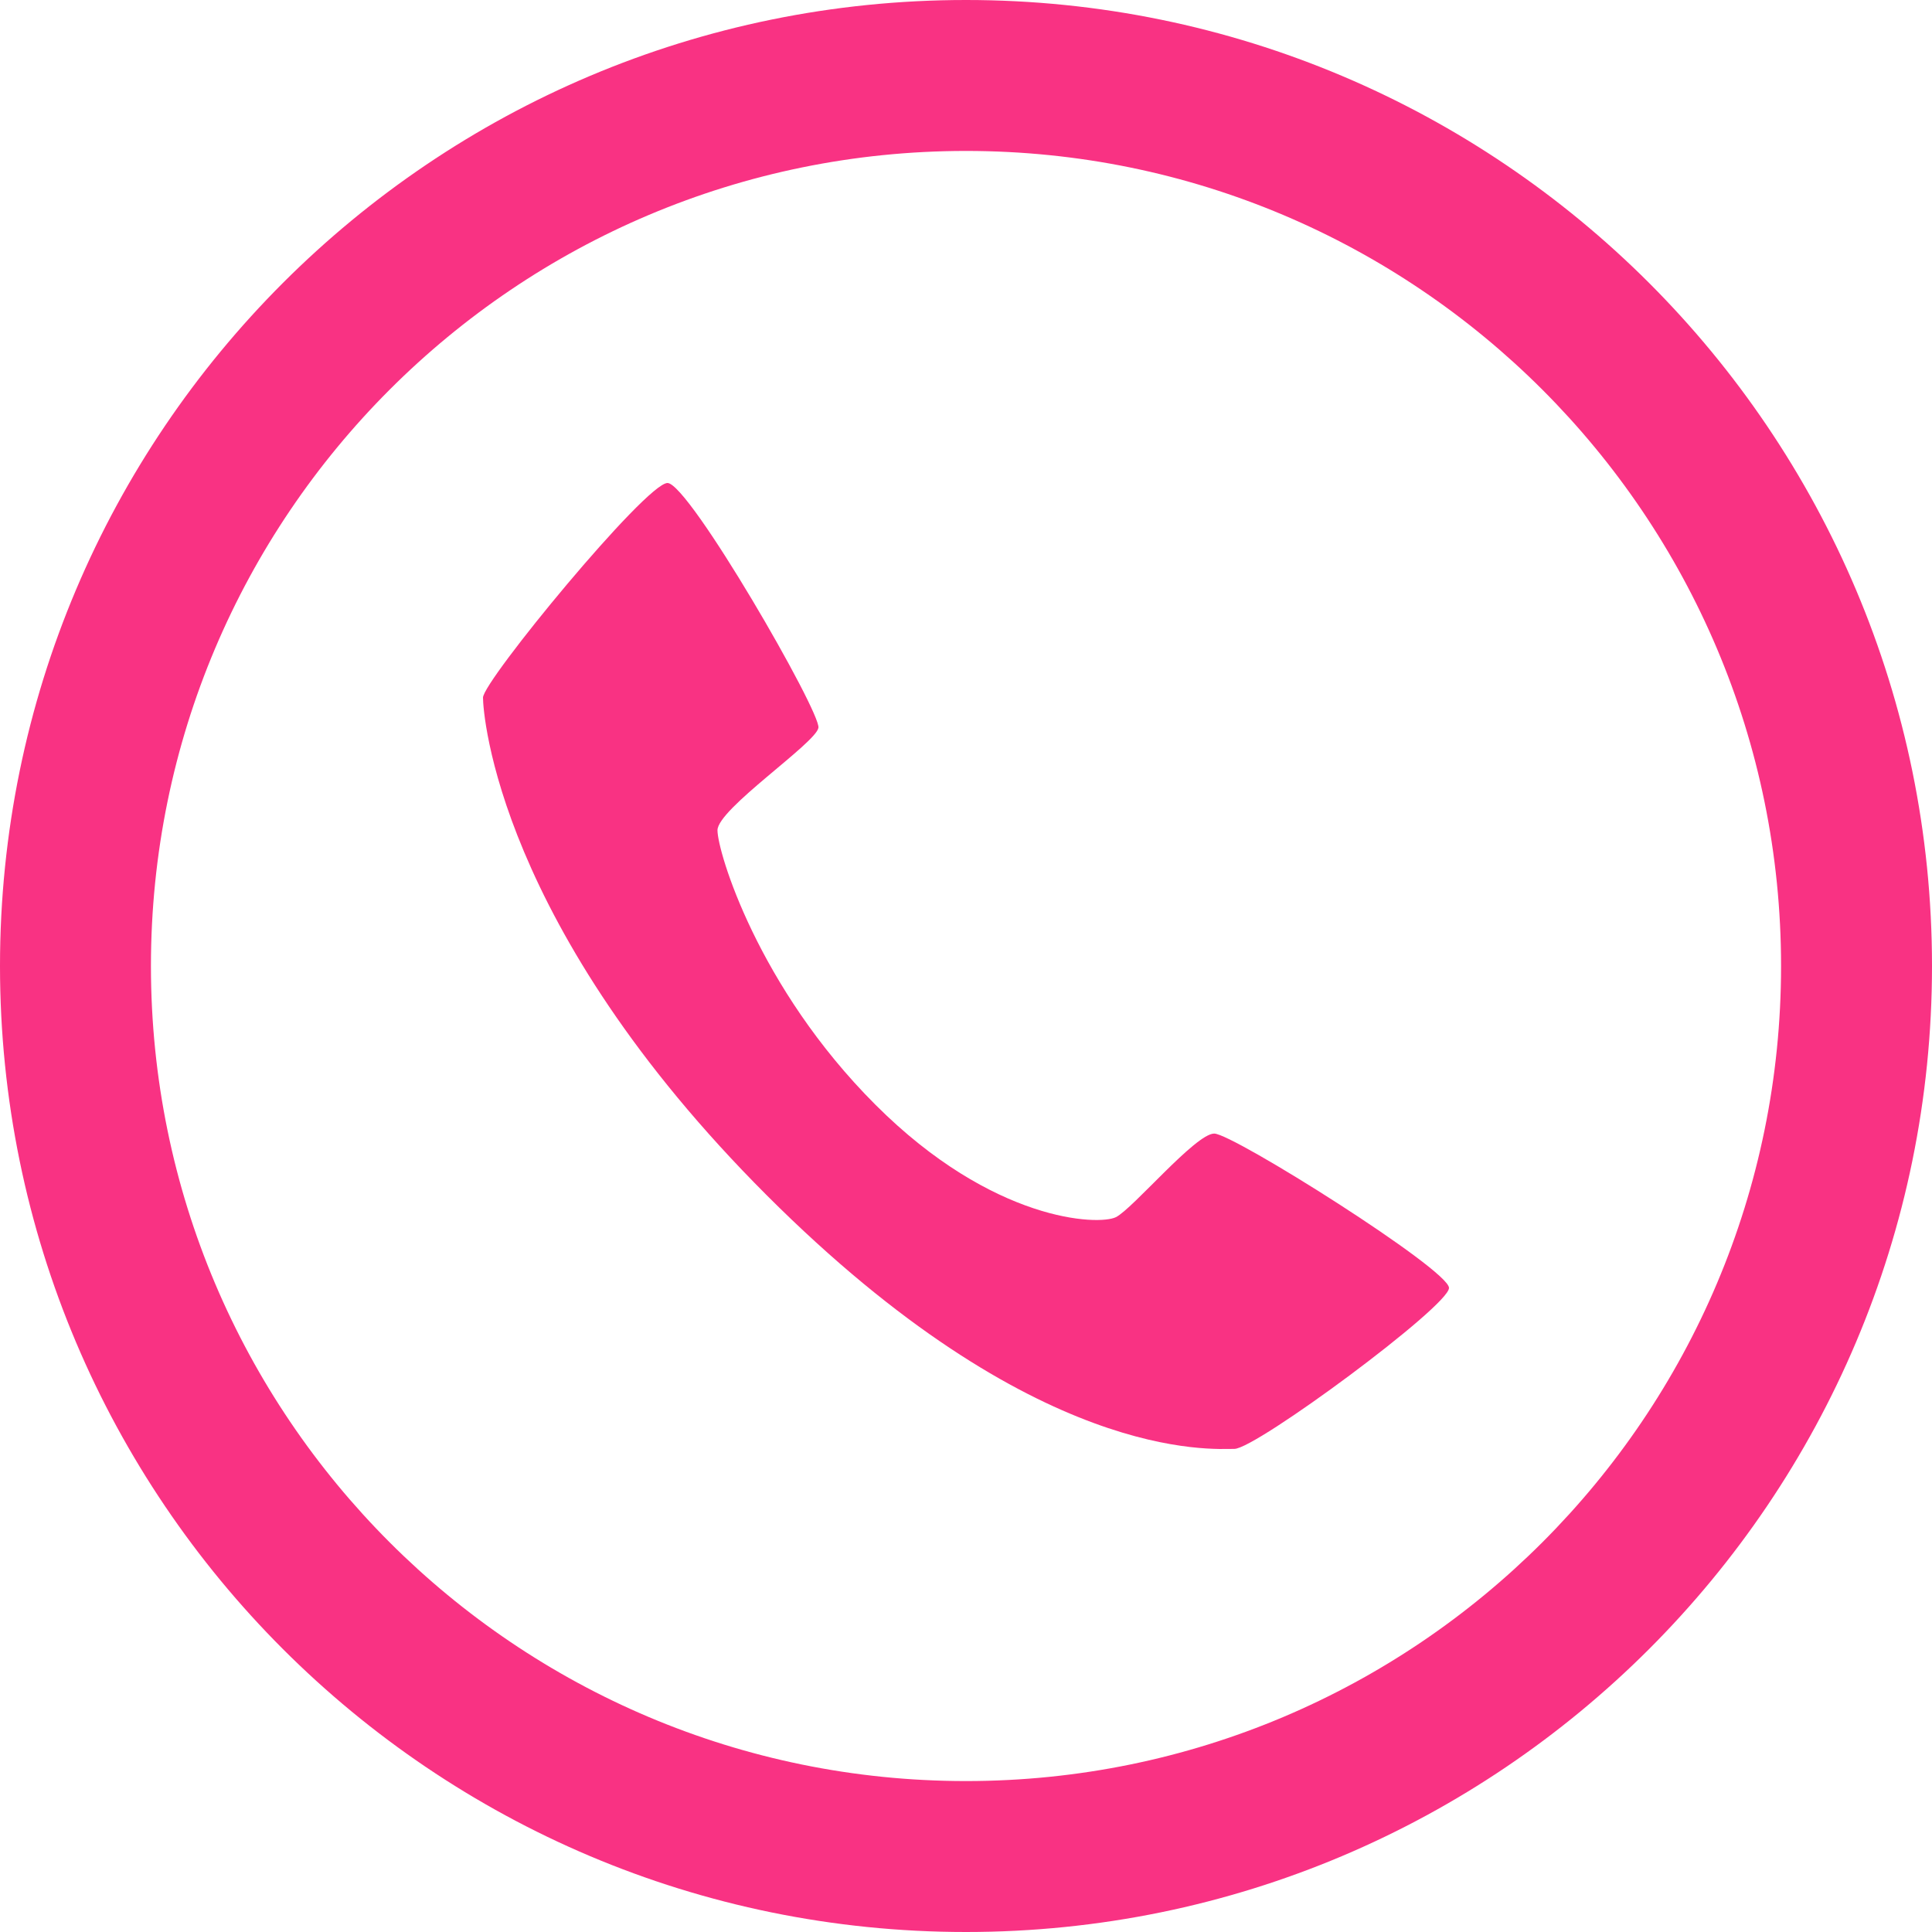 <?xml version="1.0" encoding="utf-8"?>
<!-- Generator: Adobe Illustrator 16.0.3, SVG Export Plug-In . SVG Version: 6.00 Build 0)  -->
<!DOCTYPE svg PUBLIC "-//W3C//DTD SVG 1.1//EN" "http://www.w3.org/Graphics/SVG/1.1/DTD/svg11.dtd">
<svg version="1.1" id="Layer_1" xmlns="http://www.w3.org/2000/svg" xmlns:xlink="http://www.w3.org/1999/xlink" x="0px" y="0px"
	 width="512px" height="512px" viewBox="0 0 512 512" enable-background="new 0 0 512 512" xml:space="preserve">
<path fill="none" d="M256,40C136.703,40,40,136.703,40,256s96.703,216,216,216s216-96.703,216-216S375.297,40,256,40z
	 M327.125,383.969c-5.703-0.031-52.641,4.062-123.906-67.188C131.954,245.531,128,189.25,128,184.875S171.204,128,176.891,128
	s40.719,60.782,40,64.876c-0.719,4.094-26.75,21.515-26.75,27.156c0,5.641,10.656,41.562,41.875,72.75
	c31.203,31.203,59.203,32,63.703,29.78c4.484-2.219,21.109-22.155,26.062-22.155S384,336.485,384,341.312
	C384,346.141,332.828,383.985,327.125,383.969z"/>
<path fill="#F93283" d="M256,0C114.609,0,0,114.609,0,256c0,141.391,114.609,256,256,256c141.391,0,256-114.609,256-256
	C512,114.609,397.391,0,256,0z M256,472c-119.297,0-216-96.703-216-216S136.703,40,256,40s216,96.703,216,216S375.297,472,256,472z"
	/>
<path fill="#F93283" d="M321.781,300.407c-4.953,0-21.578,19.938-26.062,22.155c-4.5,2.22-32.5,1.423-63.703-29.78
	c-31.219-31.188-41.875-67.109-41.875-72.75c0-5.641,26.031-23.062,26.75-27.156c0.719-4.094-34.313-64.876-40-64.876
	S128,180.5,128,184.875s3.953,60.656,75.219,131.906s118.203,67.156,123.906,67.188c5.703,0.018,56.875-37.828,56.875-42.656
	C384,336.485,326.734,300.407,321.781,300.407z"/>
</svg>
